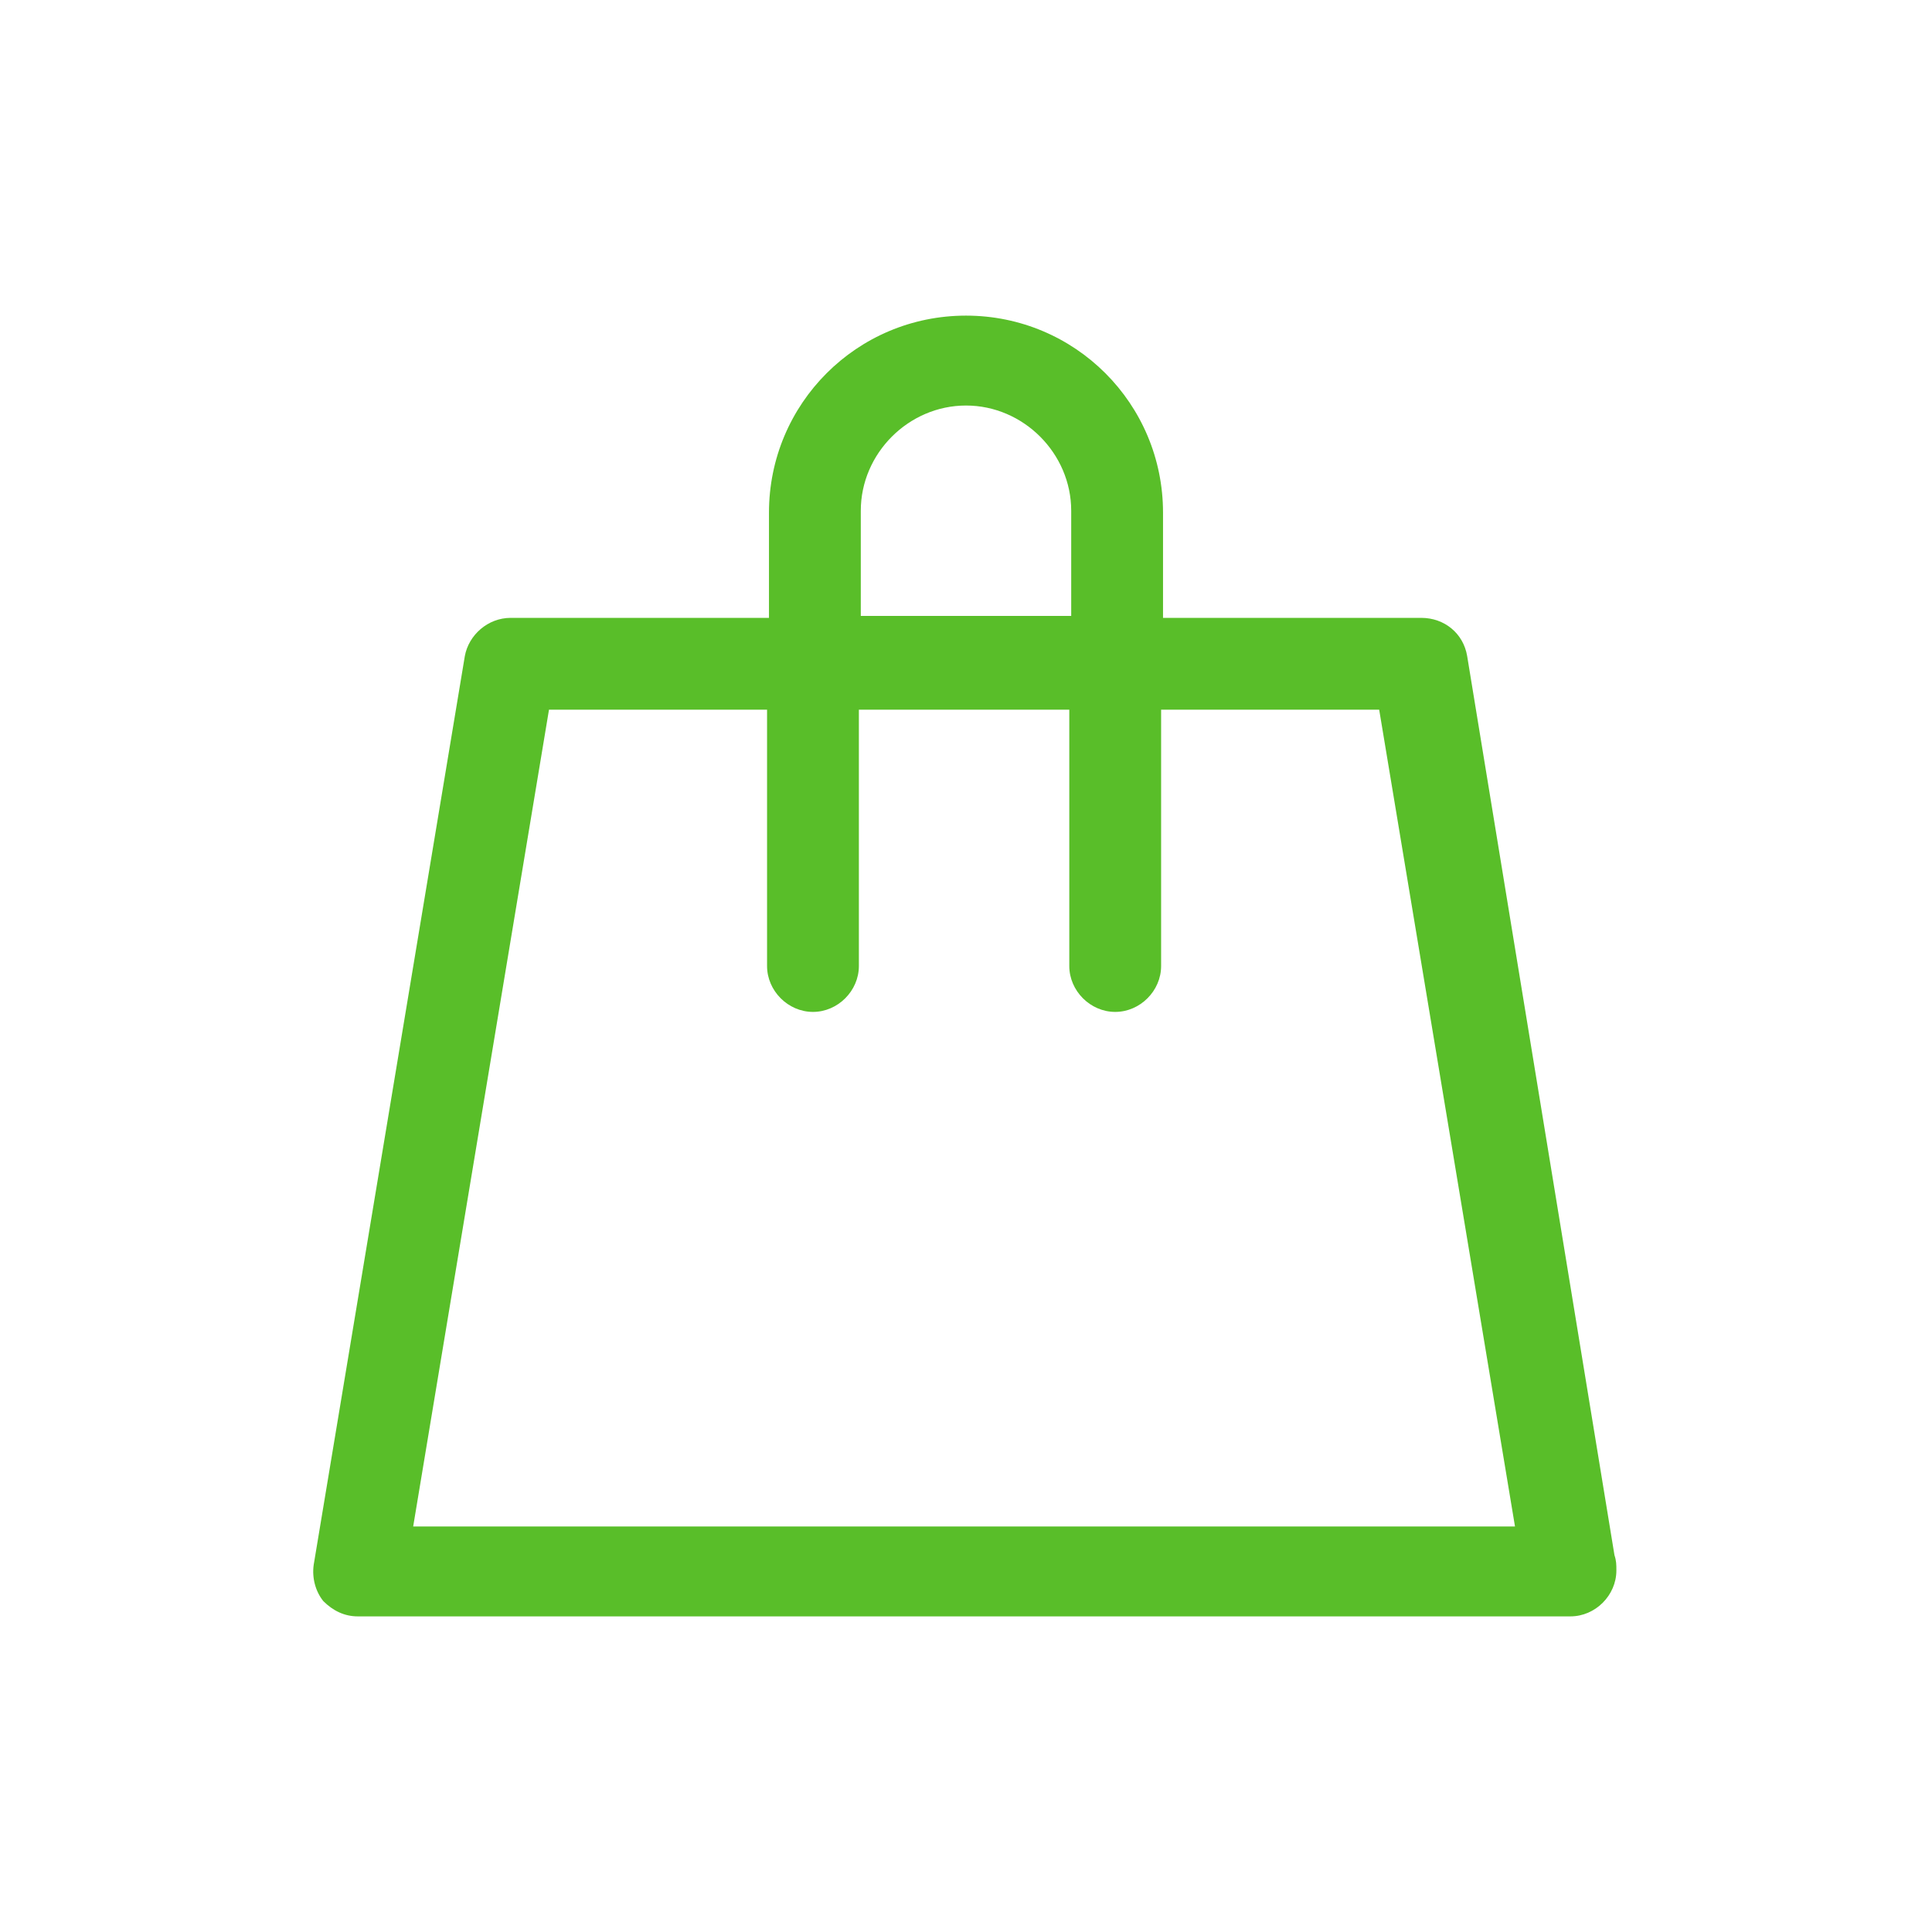 <svg xmlns="http://www.w3.org/2000/svg" width="101" height="101" viewBox="0 0 101 101" fill="#59BE29"><path d="M76.7 34.3c-.2-1.2-1.2-2-2.4-2H60.8v-5.5c0-5.7-4.6-10.3-10.3-10.3-5.7 0-10.3 4.6-10.3 10.3v5.5H26.7c-1.2 0-2.2.9-2.4 2l-7.9 47.5c-.1.7.1 1.4.5 1.9.5.5 1.1.8 1.8.8h63.4c1.3 0 2.4-1.1 2.4-2.4 0-.3 0-.5-.1-.8l-7.7-47zM45 26.7c0-3 2.5-5.5 5.5-5.5s5.5 2.5 5.5 5.5v5.5H45v-5.5zM21.6 79.8l7.1-42.7h11.4v13.4c0 1.3 1.1 2.4 2.4 2.4 1.3 0 2.4-1.1 2.4-2.4V37.1h11v13.4c0 1.3 1.1 2.4 2.4 2.4 1.3 0 2.4-1.1 2.4-2.4V37.1h11.4l7.1 42.7H21.6z"/></svg>

